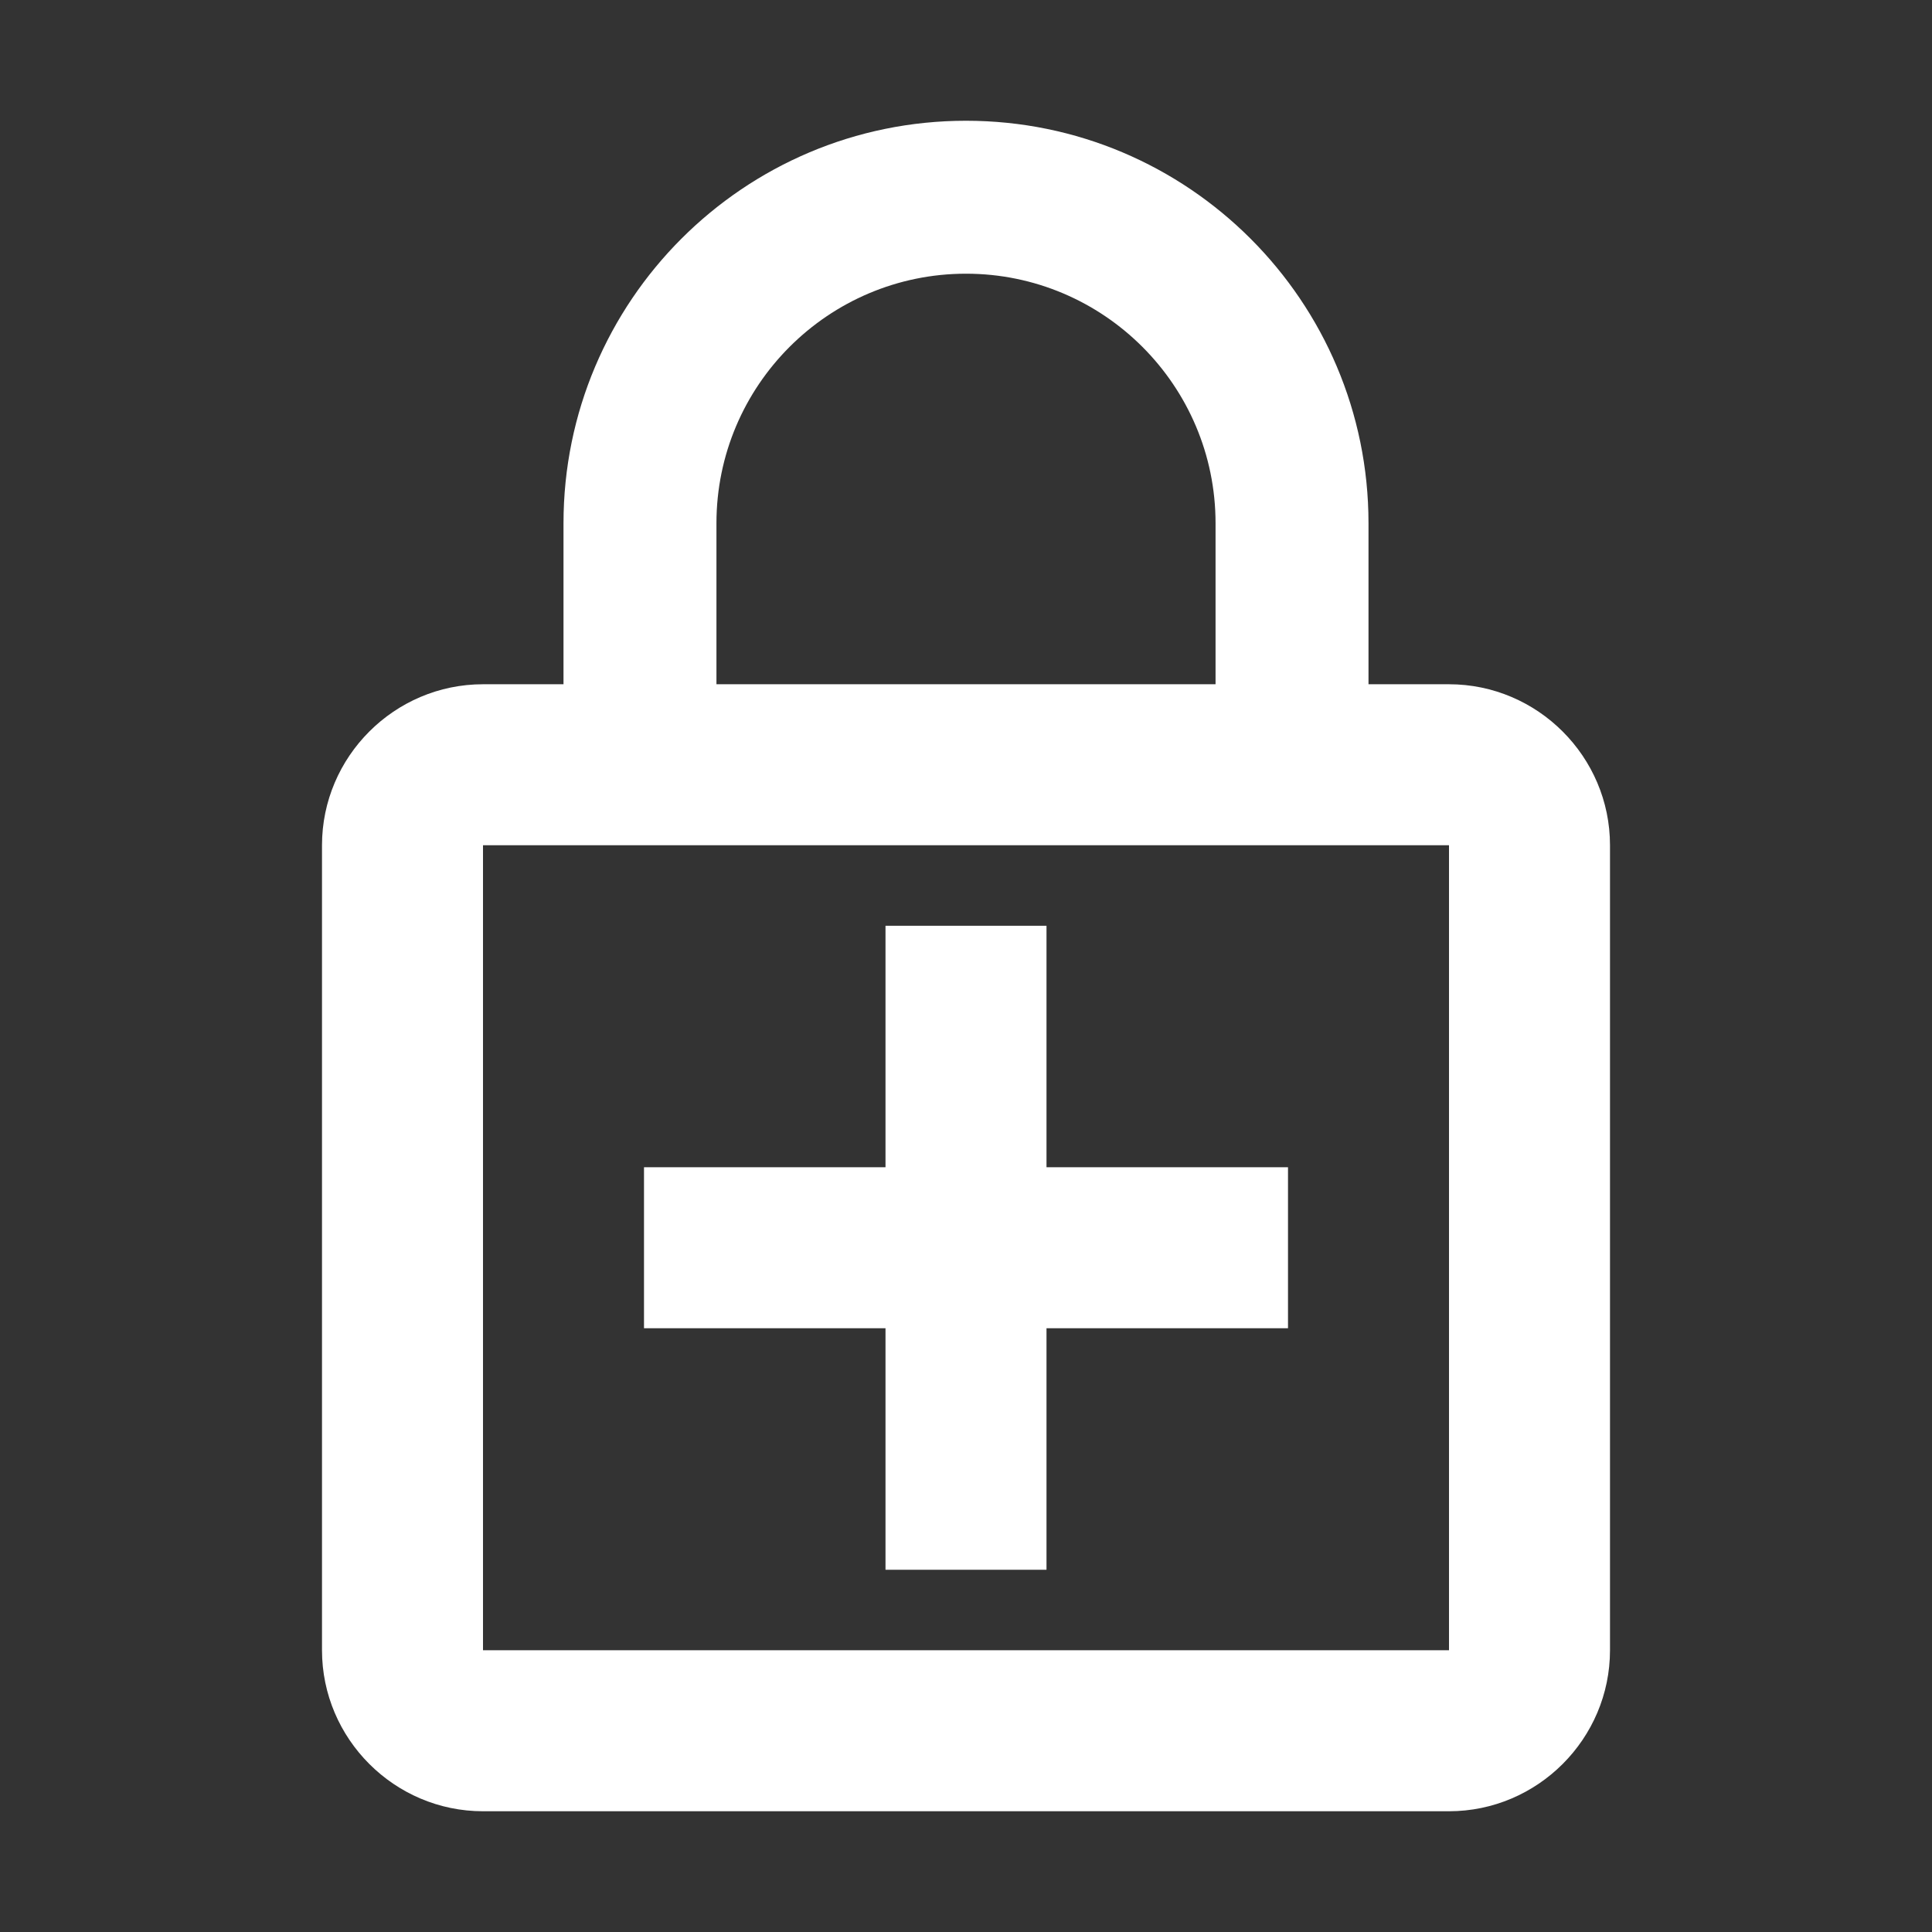 <svg width="24" height="24" viewBox="0 0 24 24" fill="none" xmlns="http://www.w3.org/2000/svg">
<rect x="0" y="0" width="24" height="24" fill="#333333" stroke="none"/>
<path fill-rule="evenodd" clip-rule="evenodd" d="M17 8.5H18C19.1 8.5 20 9.4 20 10.5V20.5C20 21.6 19.1 22.5 18 22.5H6C4.9 22.5 4 21.6 4 20.5V10.5C4 9.4 4.9 8.5 6 8.5H7V6.5C7 3.74 9.24 1.5 12 1.5C14.76 1.5 17 3.74 17 6.5V8.5ZM12 3.4C10.29 3.4 8.9 4.79 8.9 6.5V8.5H15.1V6.5C15.1 4.79 13.71 3.4 12 3.4ZM6 20.5V10.5H18V20.5H6ZM11 14.5V11.5H13V14.5H16V16.5H13V19.5H11V16.5H8V14.5H11Z" fill="white"/>
</svg>
